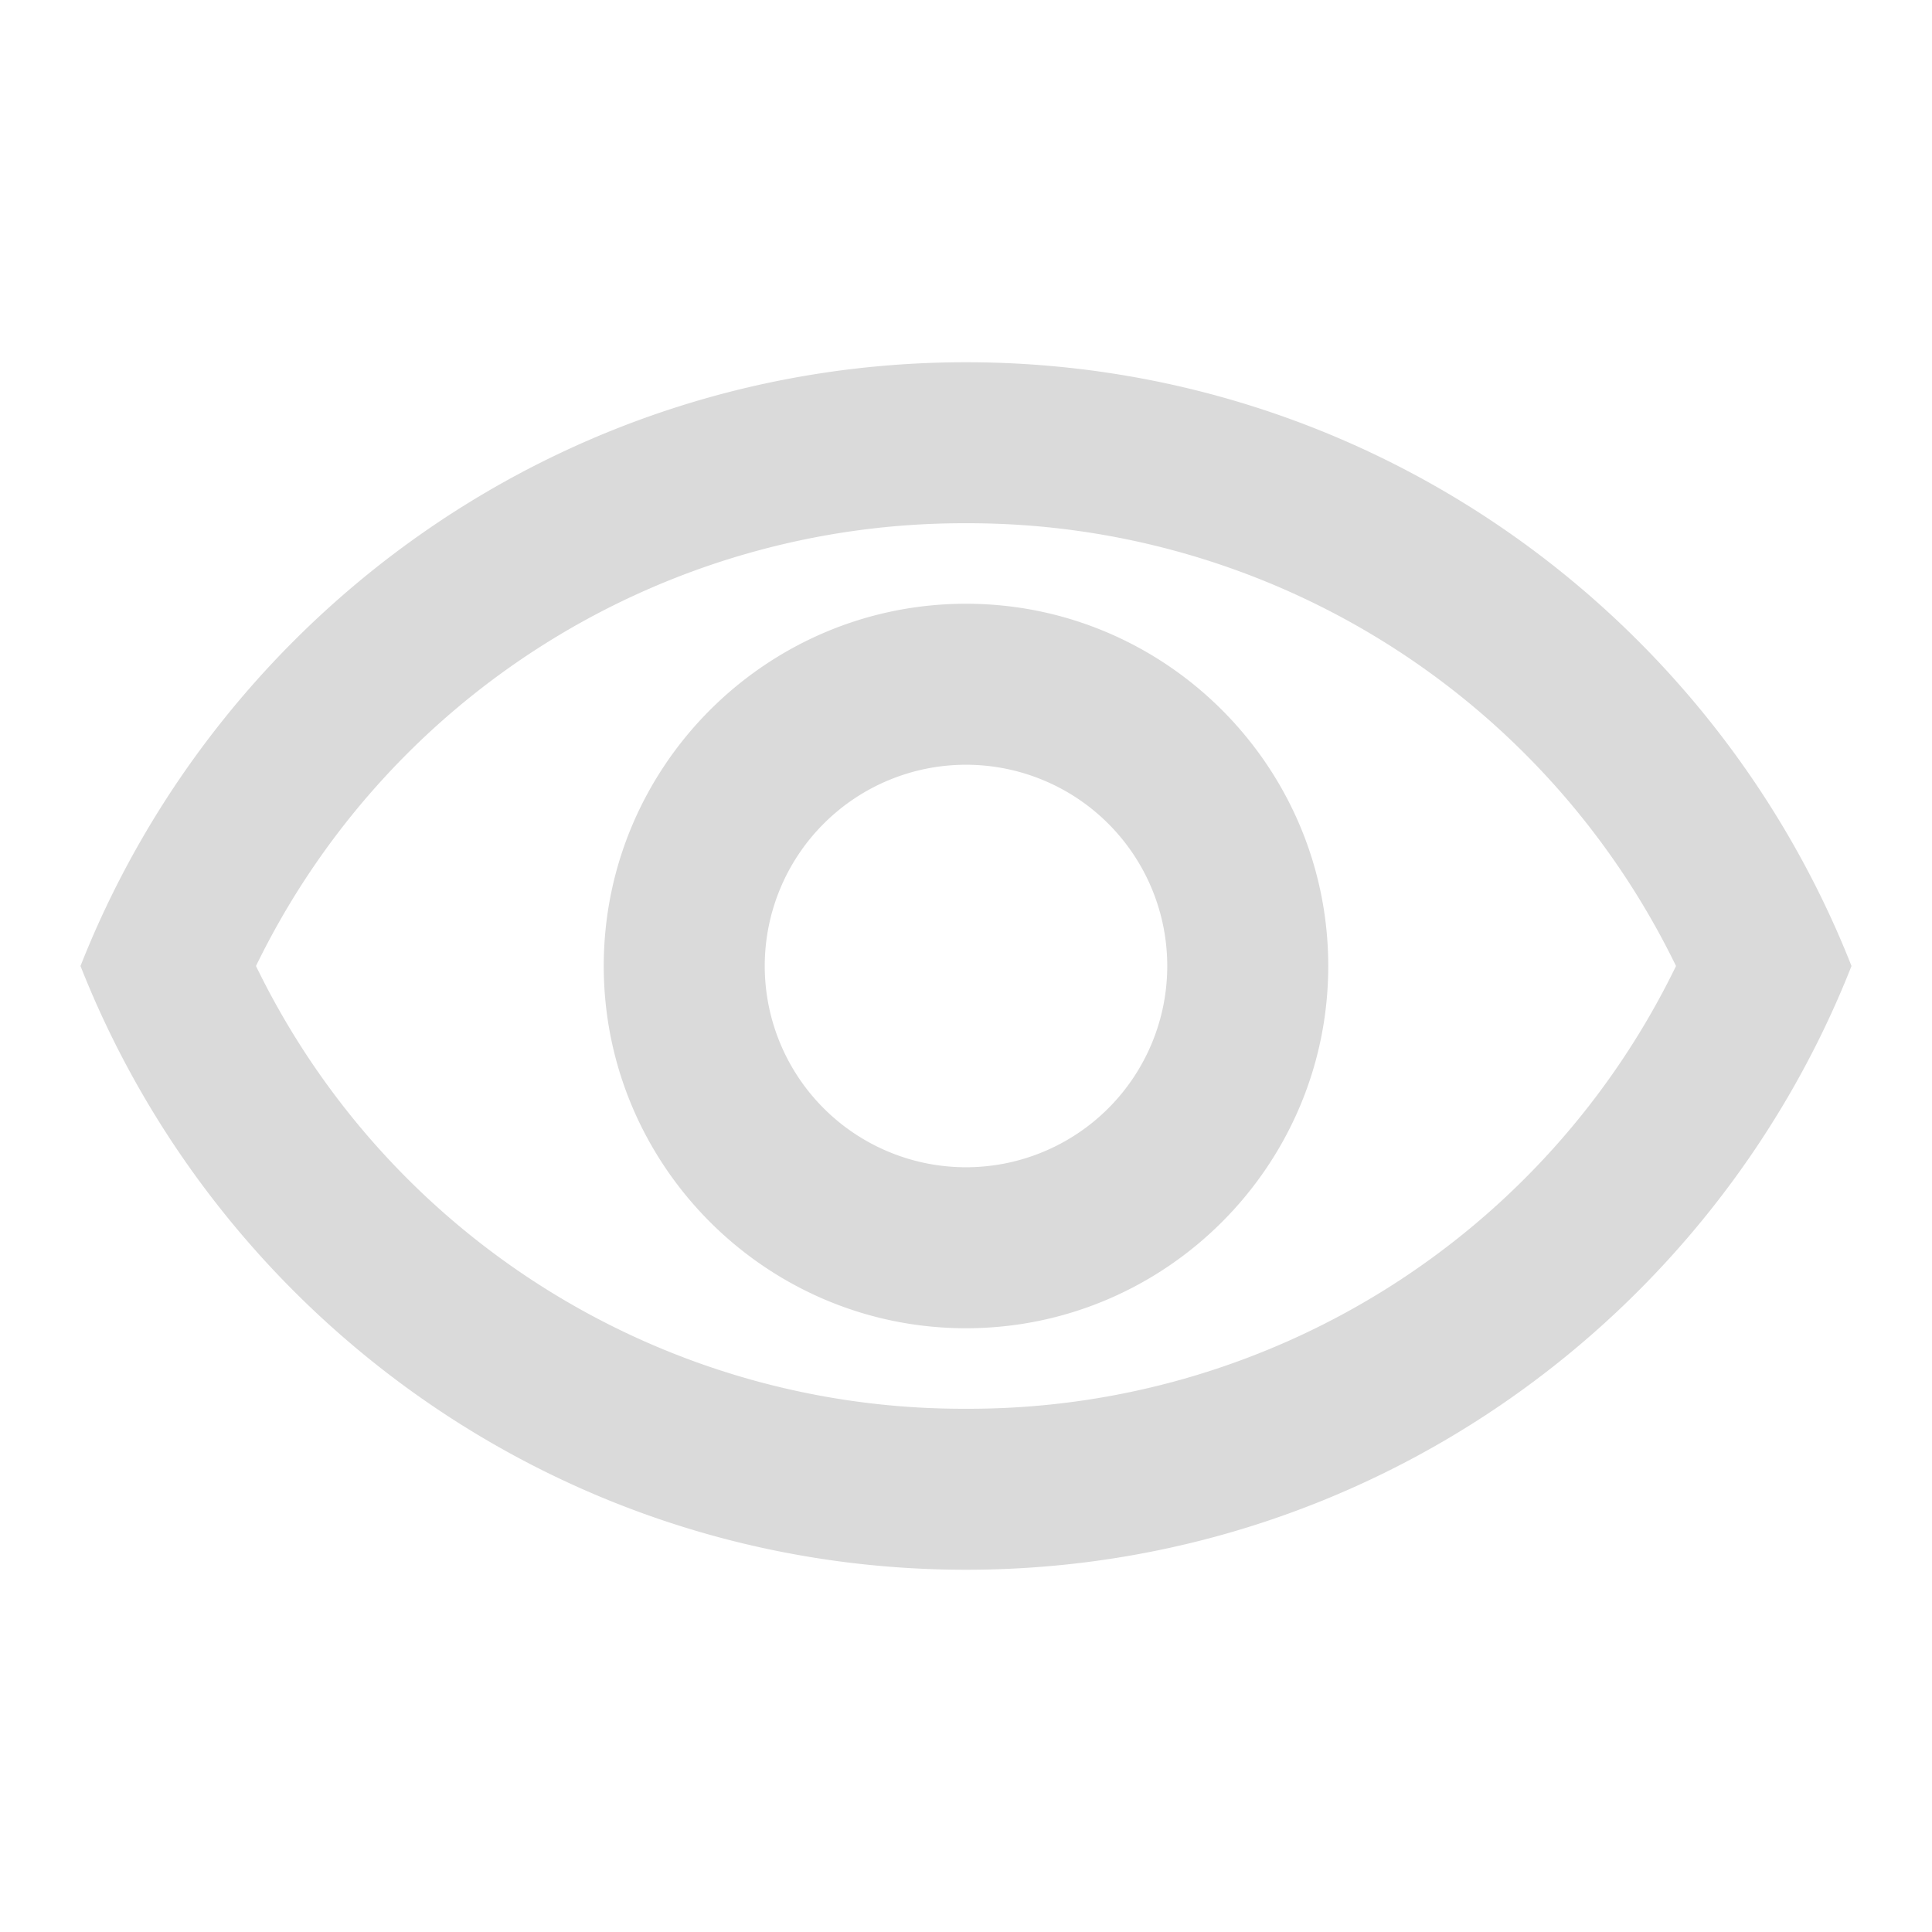 <svg width="24" height="24" fill="none" xmlns="http://www.w3.org/2000/svg"><path d="M12 6.5a9.77 9.77 0 018.82 5.5A9.76 9.76 0 0112 17.5 9.76 9.76 0 013.18 12 9.77 9.77 0 0112 6.5zm0-2C7 4.5 2.73 7.61 1 12c1.73 4.39 6 7.5 11 7.5s9.27-3.11 11-7.5c-1.73-4.39-6-7.5-11-7.5zm0 5a2.5 2.5 0 010 5 2.5 2.5 0 010-5zm0-2c-2.48 0-4.5 2.02-4.5 4.5s2.02 4.5 4.5 4.5 4.5-2.02 4.5-4.5-2.02-4.5-4.5-4.5z" fill="#DADADA"/></svg>